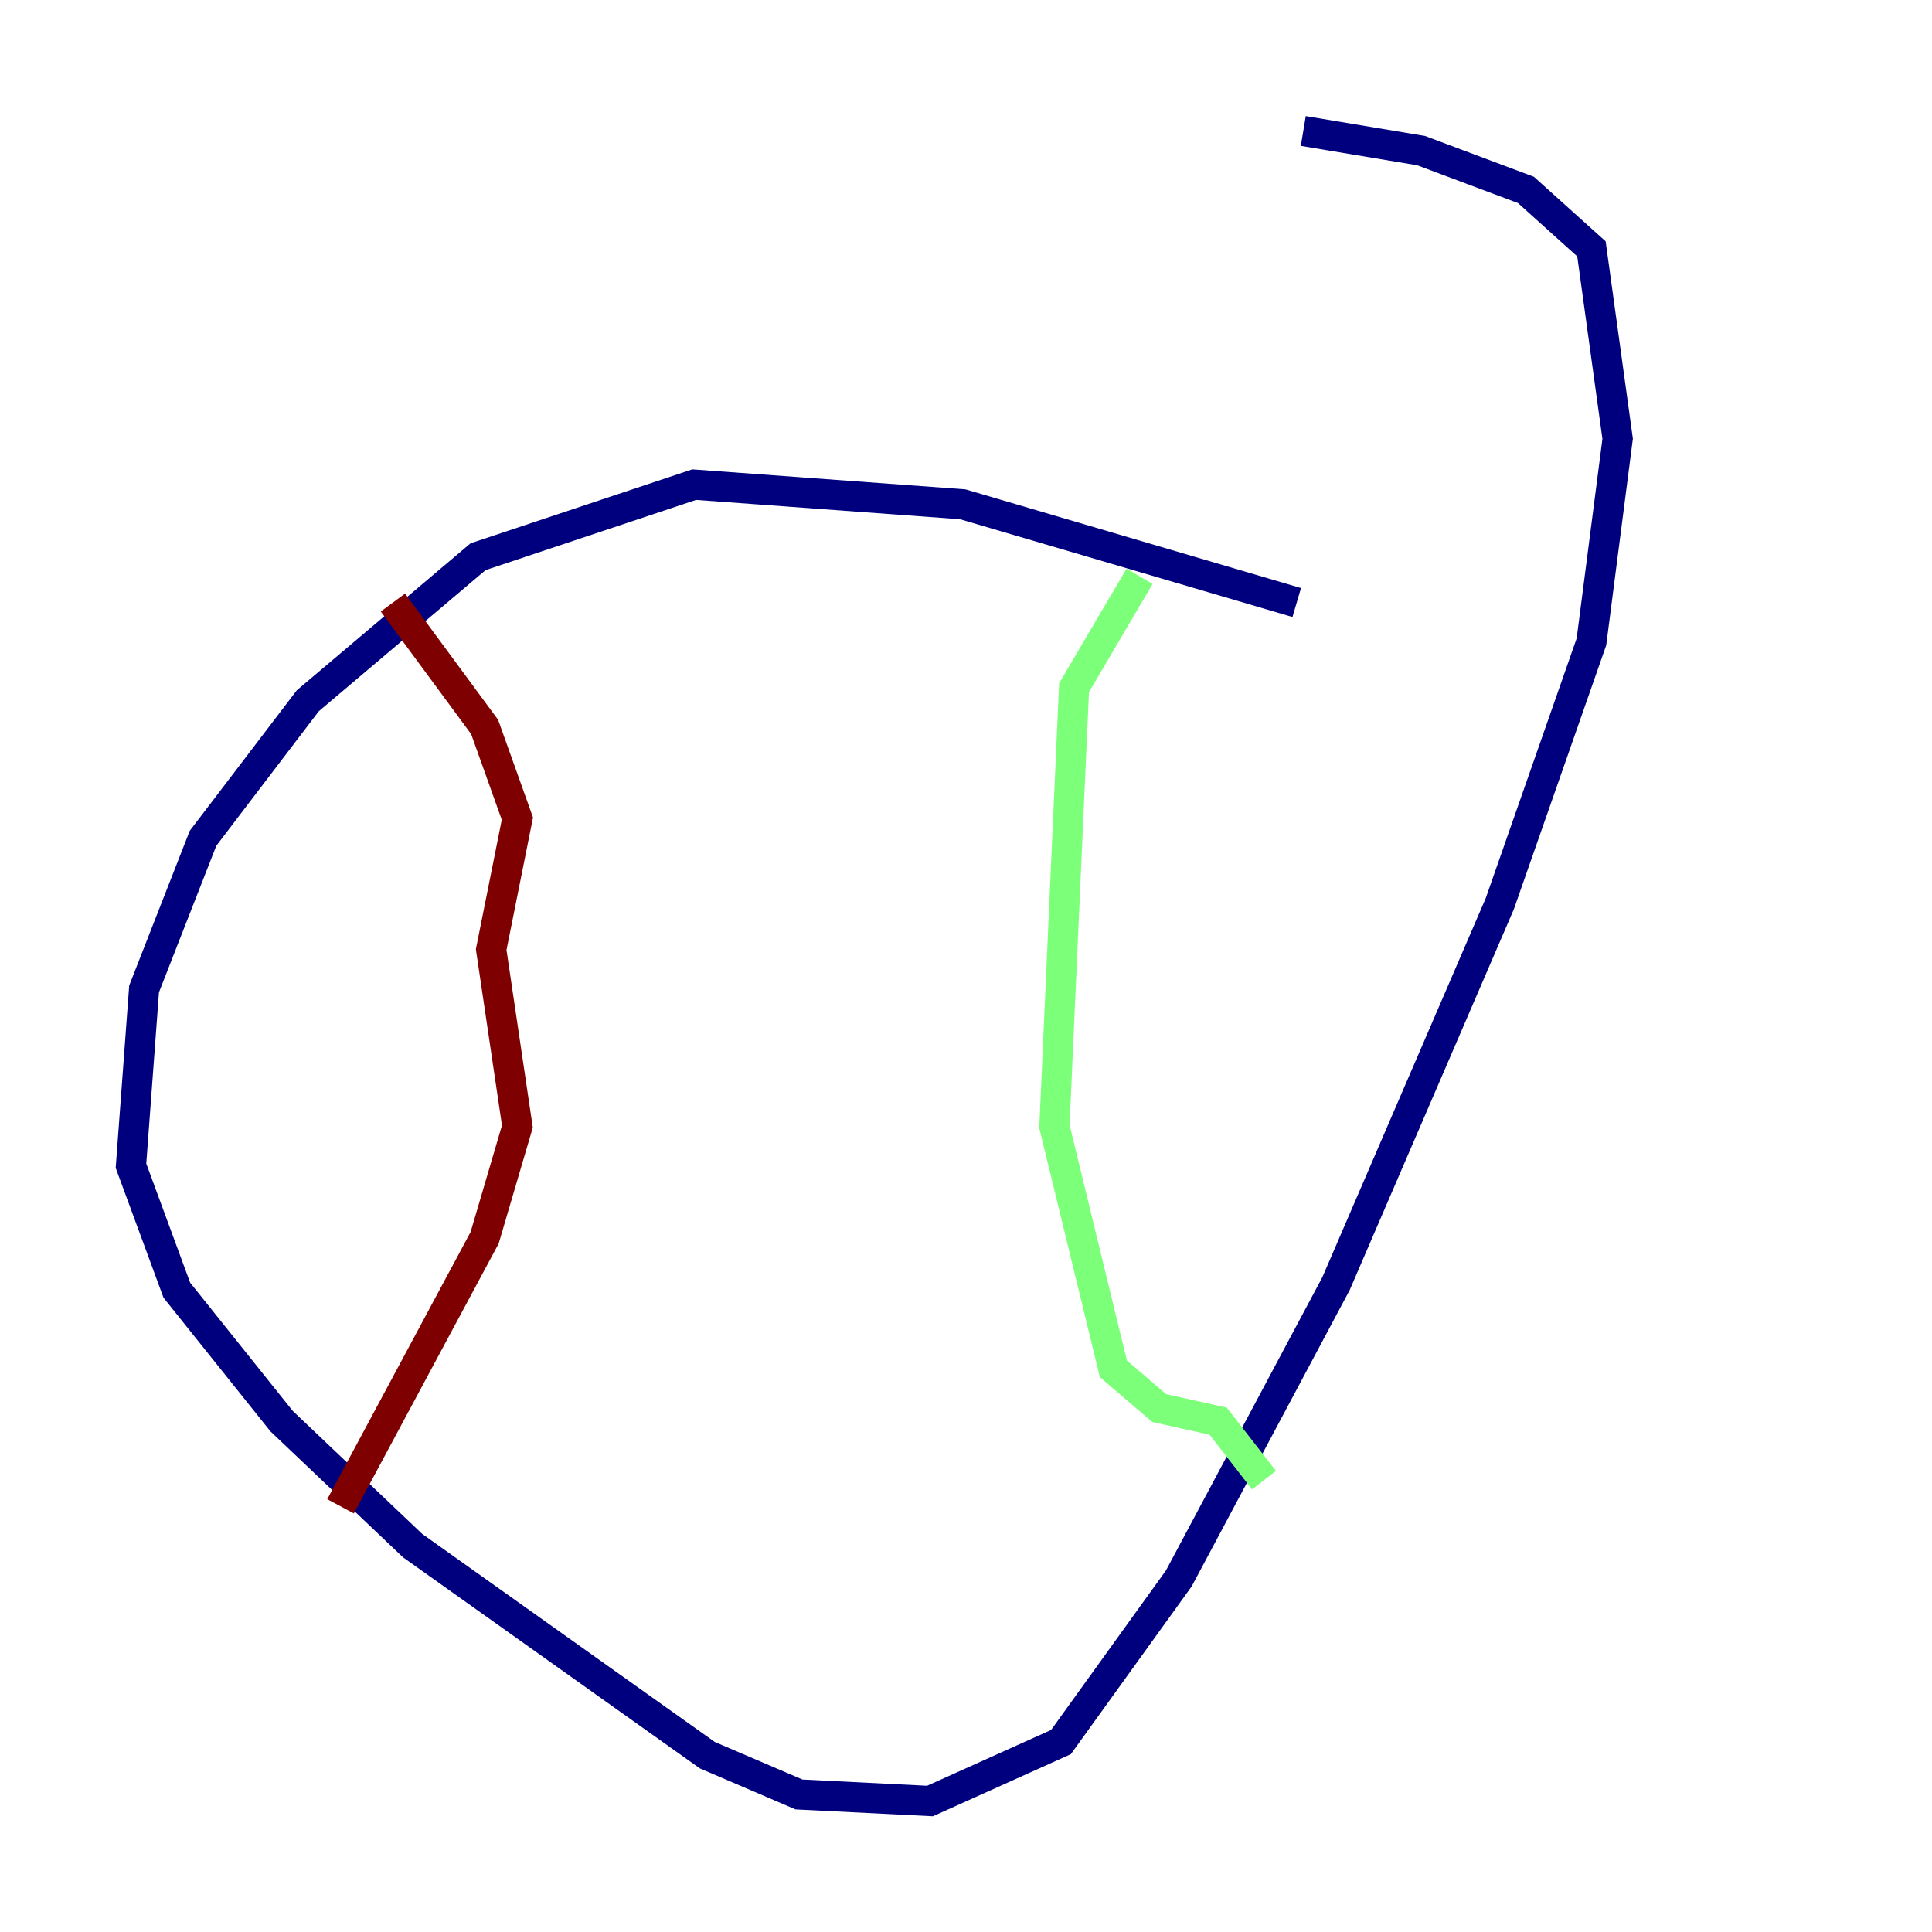 <?xml version="1.0" encoding="utf-8" ?>
<svg baseProfile="tiny" height="128" version="1.2" viewBox="0,0,128,128" width="128" xmlns="http://www.w3.org/2000/svg" xmlns:ev="http://www.w3.org/2001/xml-events" xmlns:xlink="http://www.w3.org/1999/xlink"><defs /><polyline fill="none" points="85.912,39.919 63.783,33.41 45.993,32.108 31.675,36.881 20.393,46.427 13.451,55.539 9.546,65.519 8.678,77.234 11.715,85.478 18.658,94.156 27.336,102.4 46.861,116.285 52.936,118.888 61.614,119.322 70.291,115.417 78.102,104.57 88.515,85.044 99.363,59.878 105.437,42.522 107.173,29.071 105.437,16.488 101.098,12.583 94.156,9.98 86.346,8.678" stroke="#00007f" stroke-width="2" /><polyline fill="none" points="75.498,38.183 71.159,45.559 69.858,74.63 73.763,90.685 76.8,93.288 80.705,94.156 83.742,98.061" stroke="#7cff79" stroke-width="2" /><polyline fill="none" points="26.034,39.919 32.108,48.163 34.278,54.237 32.542,62.915 34.278,74.63 32.108,82.007 22.563,99.797" stroke="#7f0000" stroke-width="2" /></svg>